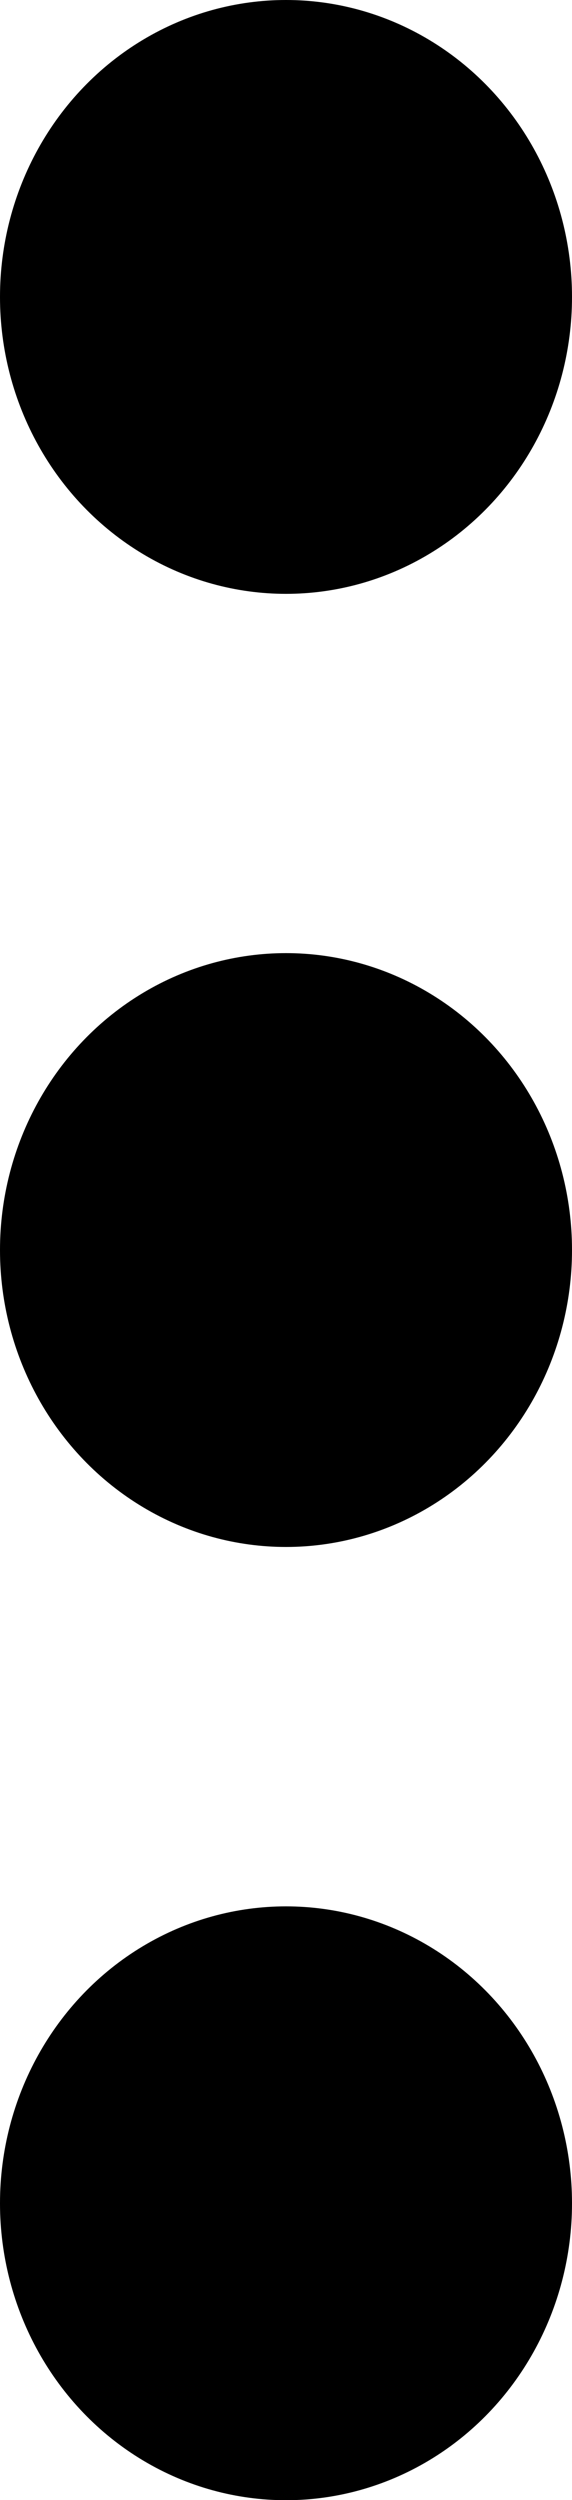 <svg xmlns="http://www.w3.org/2000/svg" viewBox="0 0 46.18 201.74"><defs><style>.cls-1{stroke:#000;stroke-miterlimit:10;}</style></defs><g id="Calque_2" data-name="Calque 2"><g id="Calque_1-2" data-name="Calque 1"><ellipse class="cls-1" cx="23.09" cy="100.87" rx="22.59" ry="23.46"/><ellipse class="cls-1" cx="23.09" cy="23.96" rx="22.59" ry="23.46"/><ellipse class="cls-1" cx="23.09" cy="177.79" rx="22.59" ry="23.46"/></g></g></svg>